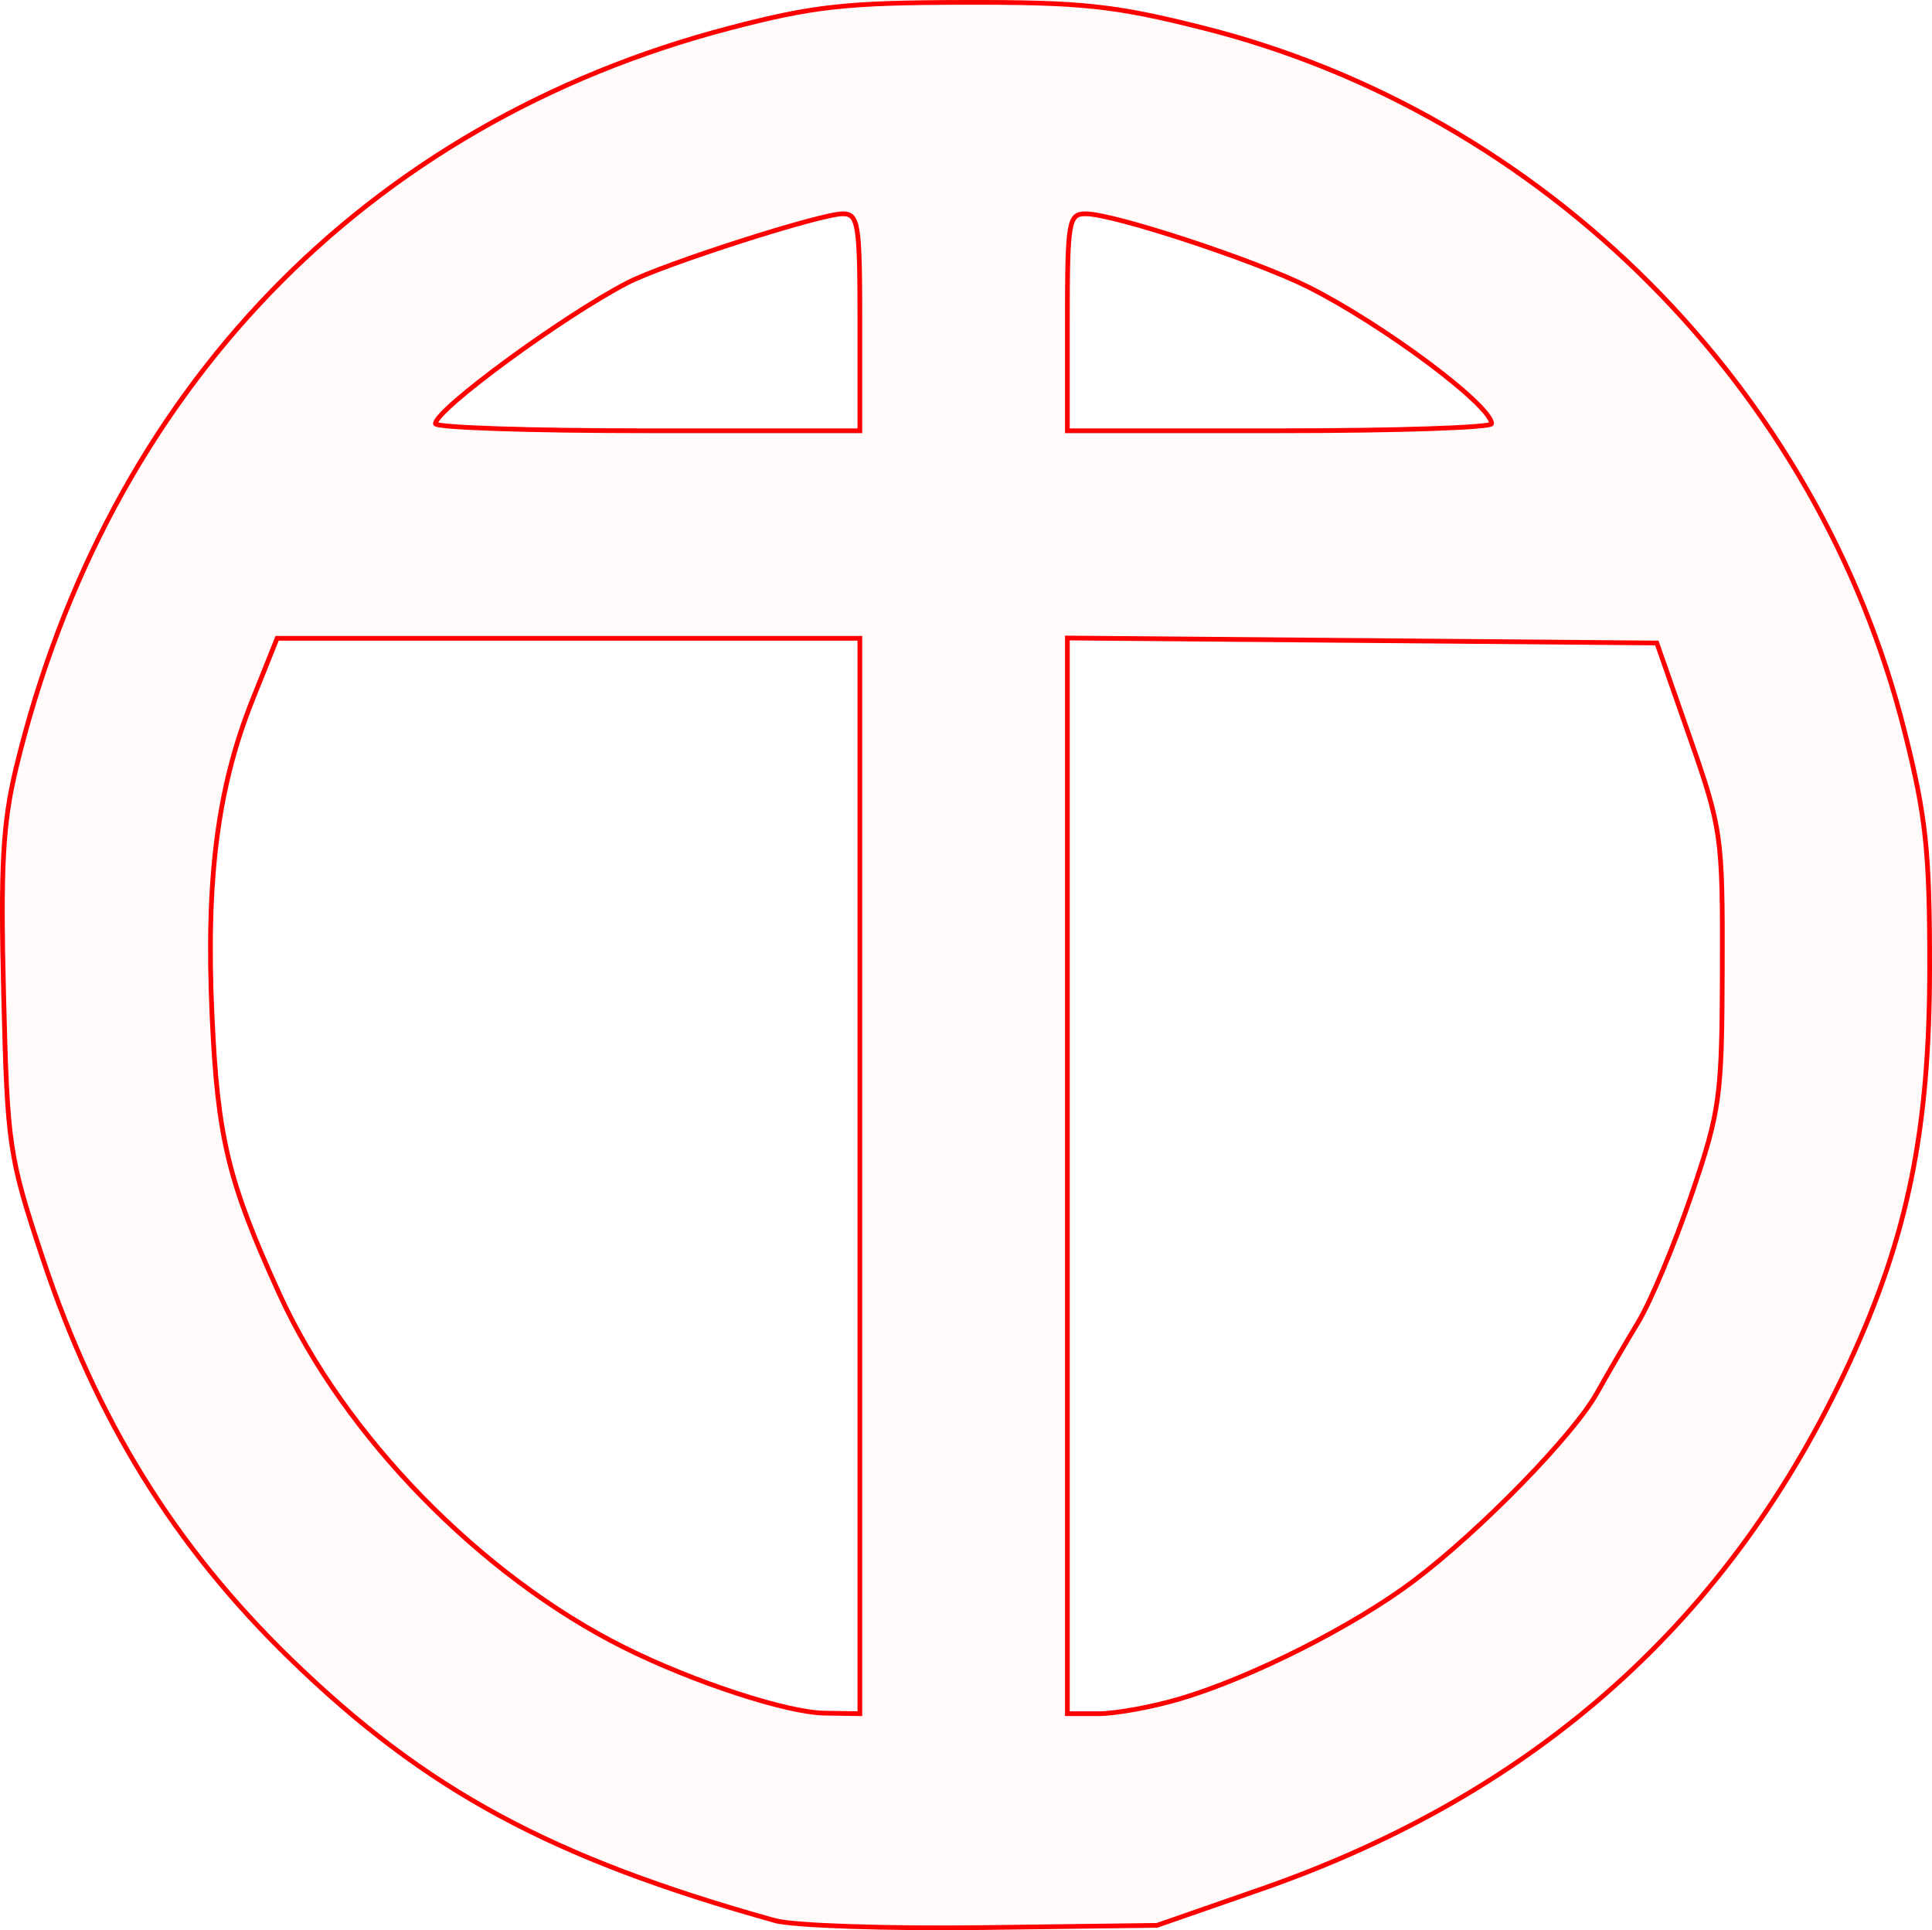 <?xml version="1.0" encoding="UTF-8" standalone="no"?>
<!-- Created with Inkscape (http://www.inkscape.org/) -->

<svg
   xmlns:dc="http://purl.org/dc/elements/1.1/"
   xmlns:cc="http://creativecommons.org/ns#"
   xmlns:rdf="http://www.w3.org/1999/02/22-rdf-syntax-ns#"
   xmlns:svg="http://www.w3.org/2000/svg"
   xmlns="http://www.w3.org/2000/svg"
   xmlns:sodipodi="http://sodipodi.sourceforge.net/DTD/sodipodi-0.dtd"
   xmlns:inkscape="http://www.inkscape.org/namespaces/inkscape"
   version="1.1"
   id="svg42"
   width="61.547mm"
   height="61.48mm"
   viewBox="0 0 232.618 232.365"
   sodipodi:docname="hermetica-opus_die.svg"
   inkscape:version="0.92.5 (2060ec1f9f, 2020-04-08)">
  <defs
     id="defs46" />
  <sodipodi:namedview
     pagecolor="#ffffff"
     bordercolor="#666666"
     borderopacity="1"
     objecttolerance="10"
     gridtolerance="10"
     guidetolerance="10"
     inkscape:pageopacity="0"
     inkscape:pageshadow="2"
     inkscape:window-width="1920"
     inkscape:window-height="997"
     id="namedview44"
     showgrid="false"
     units="mm"
     fit-margin-top="0"
     fit-margin-left="0"
     fit-margin-right="0"
     fit-margin-bottom="0"
     inkscape:zoom="0.88059701"
     inkscape:cx="416.04638"
     inkscape:cy="37.649837"
     inkscape:window-x="0"
     inkscape:window-y="28"
     inkscape:window-maximized="1"
     inkscape:current-layer="svg42" />
  <path
     style="fill:#ff0000;fill-opacity:0.018;stroke:#ff0000;stroke-width:0.568;stroke-miterlimit:4;stroke-dasharray:none;stroke-opacity:1"
     d="M 93.311,231.207 C 66.362,223.684 51.268,215.534 34.976,199.712 21.032,186.169 11.591,170.911 5.149,151.503 1.066,139.201 0.892,138.028 0.436,119.68 0.052,104.239 0.338,99.074 1.944,92.425 12.897,47.091 43.986,14.855 87.807,3.393 97.923,0.747 101.846,0.315 116.023,0.285 c 14.23,-0.03 18.138,0.386 28.776,3.06 41.178,10.351 74.145,43.397 84.522,84.727 2.588,10.308 3.023,14.426 3.013,28.514 -0.014,19.347 -2.616,32.161 -9.615,47.348 -14.29,31.009 -37.659,51.933 -70.925,63.503 l -12.492,4.344 -21.008,0.268 c -11.555,0.147 -22.797,-0.232 -24.983,-0.842 z M 103.531,141.569 V 76.841 H 68.448 33.366 l -2.946,7.359 c -4.232,10.571 -5.641,21.543 -4.89,38.065 0.671,14.747 1.943,20 8.126,33.538 7.787,17.052 24.226,33.901 41.486,42.521 8.304,4.147 19.562,7.837 24.131,7.908 l 4.258,0.067 z m 38.559,62.935 c 8.642,-2.566 20.965,-8.789 28.154,-14.217 8.014,-6.05 19.216,-17.538 22.037,-22.6 1.219,-2.186 3.452,-6.019 4.963,-8.517 1.511,-2.498 4.397,-9.397 6.413,-15.331 3.453,-10.16 3.669,-11.747 3.713,-27.254 0.045,-15.942 -0.08,-16.828 -3.918,-27.822 l -3.964,-11.356 -35.487,-0.3 -35.487,-0.3 v 64.745 64.745 h 3.768 c 2.073,0 6.486,-0.807 9.807,-1.793 z M 103.531,38.798 c 0,-11.906 -0.184,-13.059 -2.082,-13.059 -2.666,0 -21.541,6.052 -25.891,8.301 -7.784,4.025 -23.129,15.281 -23.13,16.966 -10e-6,0.468 11.498,0.852 25.551,0.852 h 25.551 z m 76.065,12.208 c -0.051,-2.237 -13.147,-11.994 -22.124,-16.484 -6.415,-3.209 -23.389,-8.783 -26.745,-8.783 -2.065,0 -2.213,0.872 -2.213,13.059 v 13.059 h 25.551 c 14.053,0 25.542,-0.383 25.531,-0.852 z"
     id="path6513"
     inkscape:connector-curvature="0" />
</svg>

